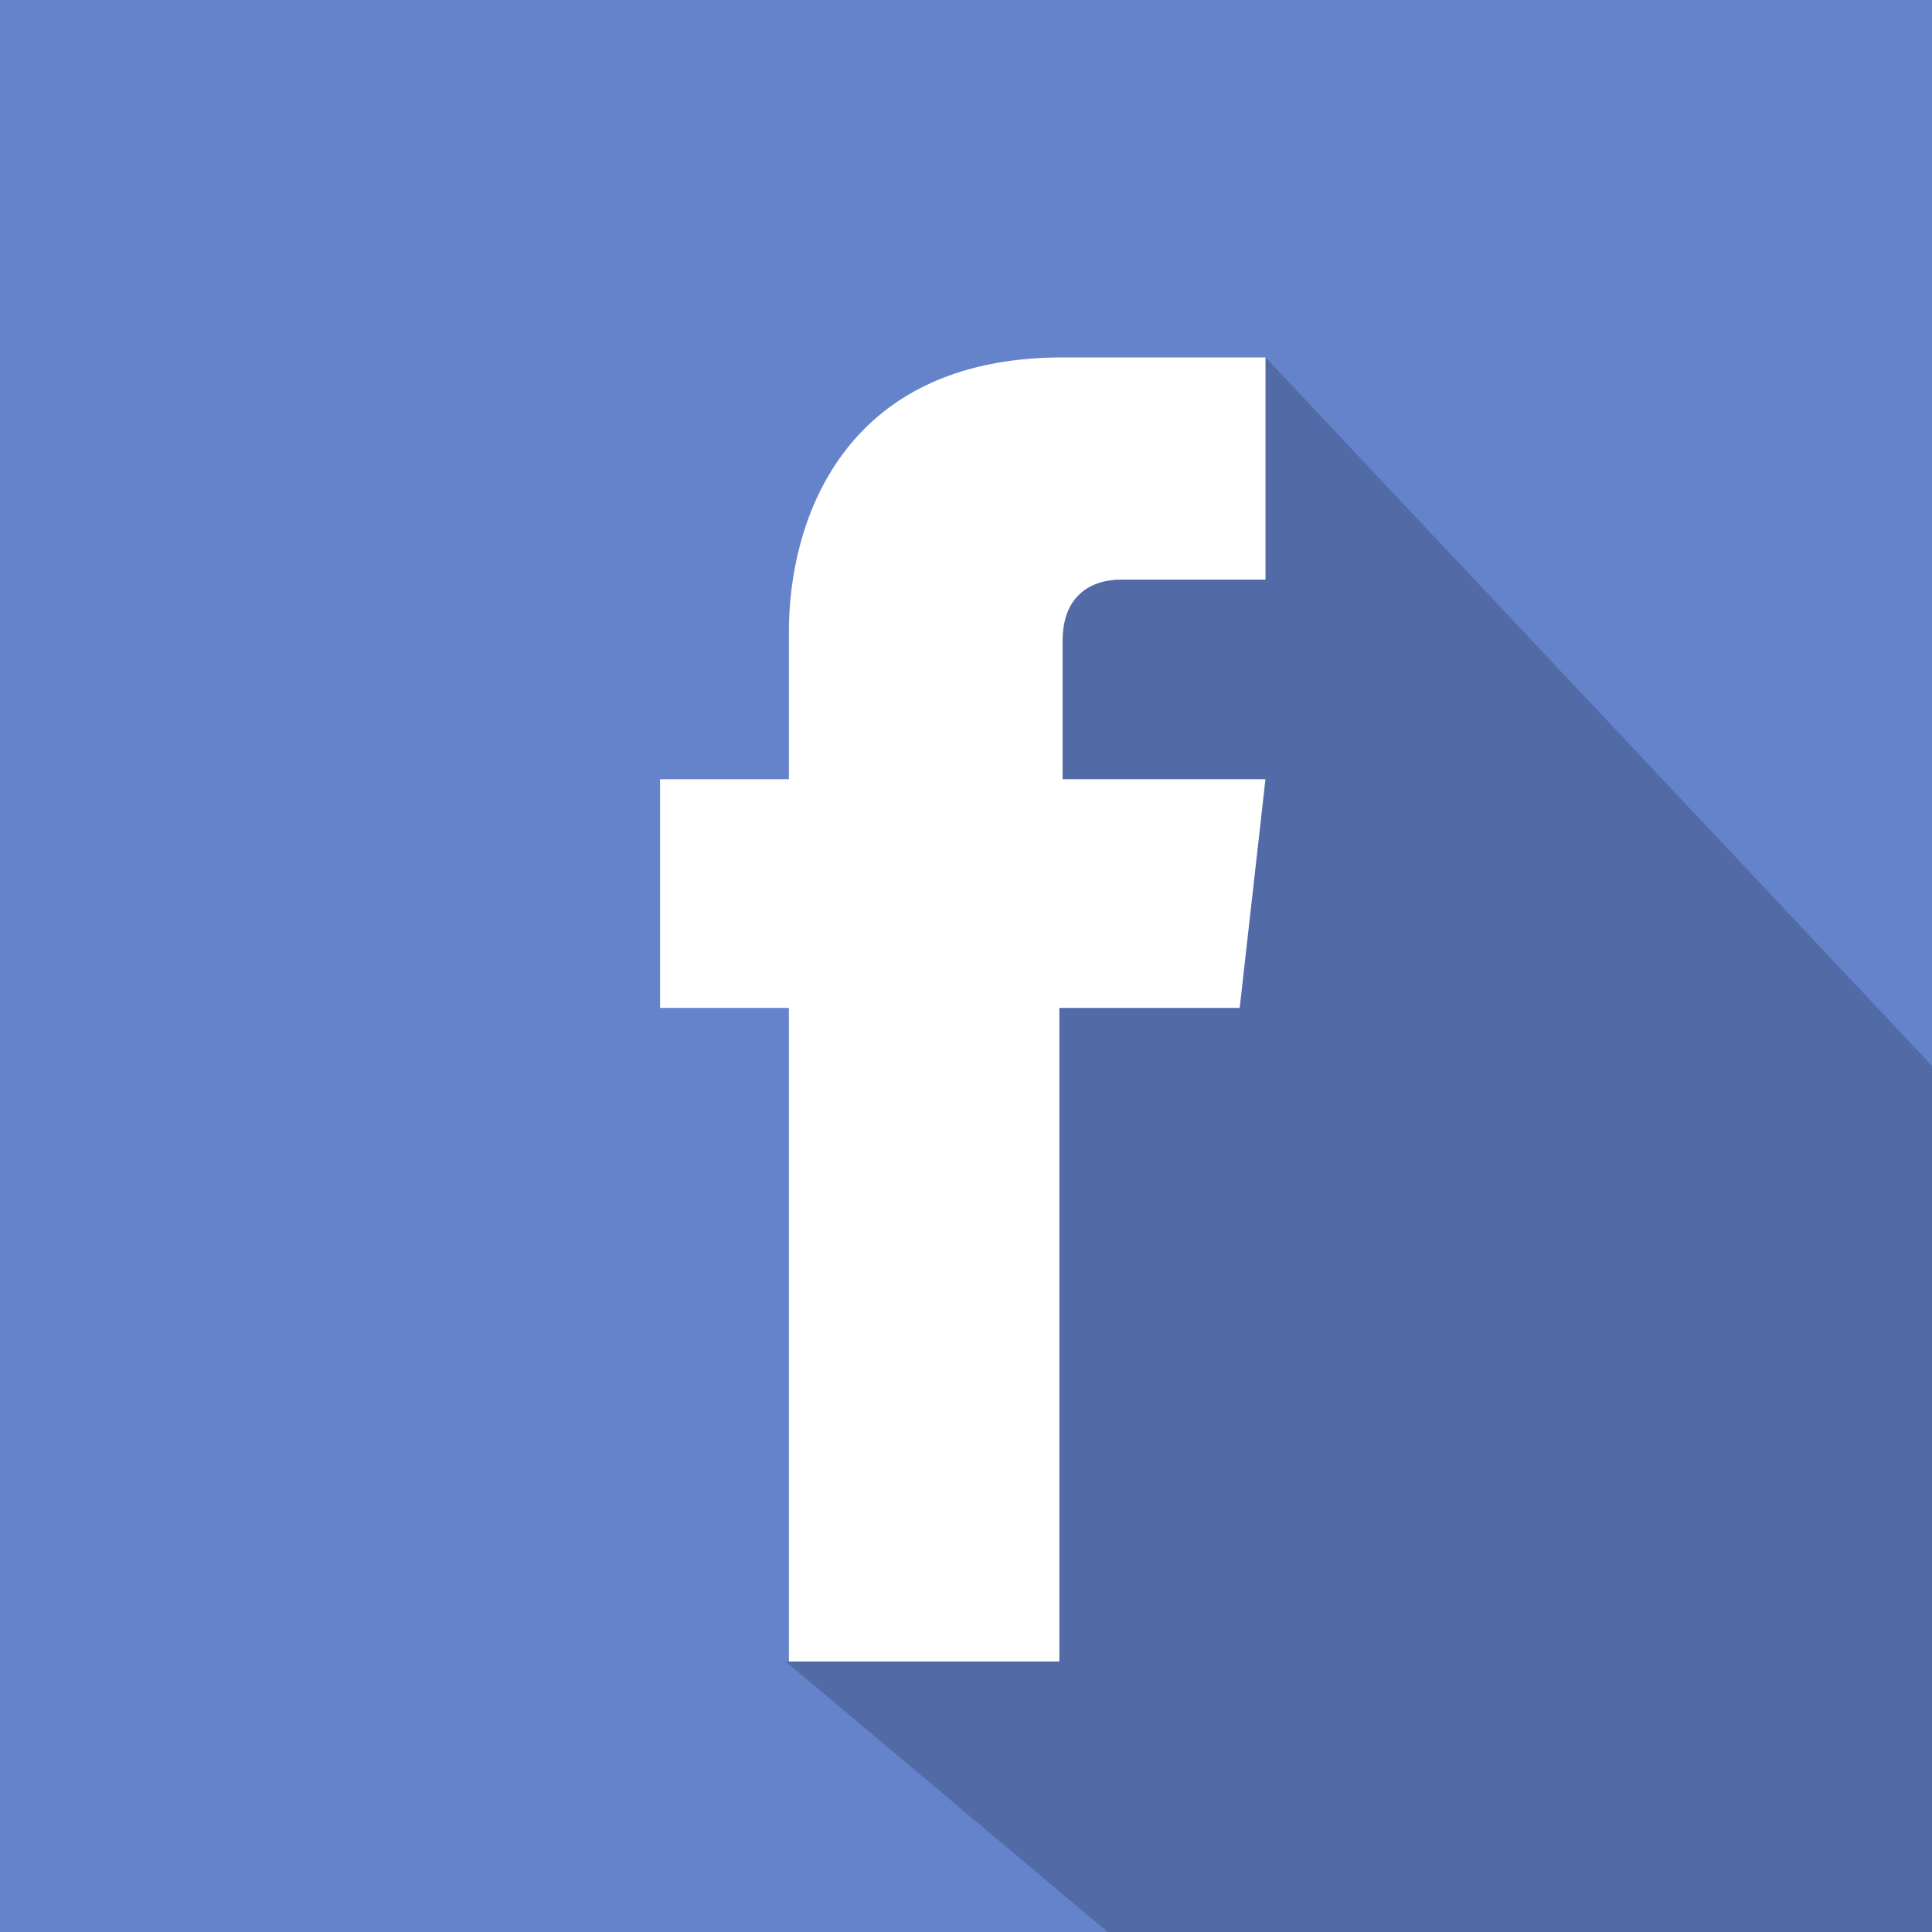 <?xml version="1.0" encoding="utf-8"?>
<!-- Generator: Adobe Illustrator 21.0.2, SVG Export Plug-In . SVG Version: 6.00 Build 0)  -->
<svg version="1.1" id="Layer_1" xmlns="http://www.w3.org/2000/svg" xmlns:xlink="http://www.w3.org/1999/xlink" x="0px" y="0px"
	 viewBox="0 0 60 60" style="enable-background:new 0 0 60 60;" xml:space="preserve">
<style type="text/css">
	.st0{fill:#6583CB;}
	.st1{fill:#526AA6;}
	.st2{fill:#FFFFFF;}
</style>
<rect class="st0" width="60" height="60"/>
<g>
	<path class="st0" d="M24.5,31.3h-4v-7.1h4v-4.6c0-3.3,1.7-8.5,8.5-8.5h6.2l20.7,22V0H0v60h34.5l-10-8.4
		C24.5,51.6,24.5,40.5,24.5,31.3z"/>
	<path class="st1" d="M60,33.1l-20.7-22V18c0,0-3.7,0-4.5,0S33,18.4,33,19.9v4.2v0.1h6.2l-0.8,7.1h-5.6c0,9.1,0,20.3,0,20.3h-8.4
		l10,8.4H60V33.1z"/>
	<path class="st2" d="M33,19.9c0-1.5,1-1.9,1.8-1.9s4.5,0,4.5,0v-6.9H33c-6.9,0-8.5,5.2-8.5,8.5v4.6h-4v7.1h4c0,9.2,0,20.3,0,20.3
		h8.4c0,0,0-11.2,0-20.3h5.6l0.8-7.1H33v-0.1V19.9z"/>
</g>
</svg>
